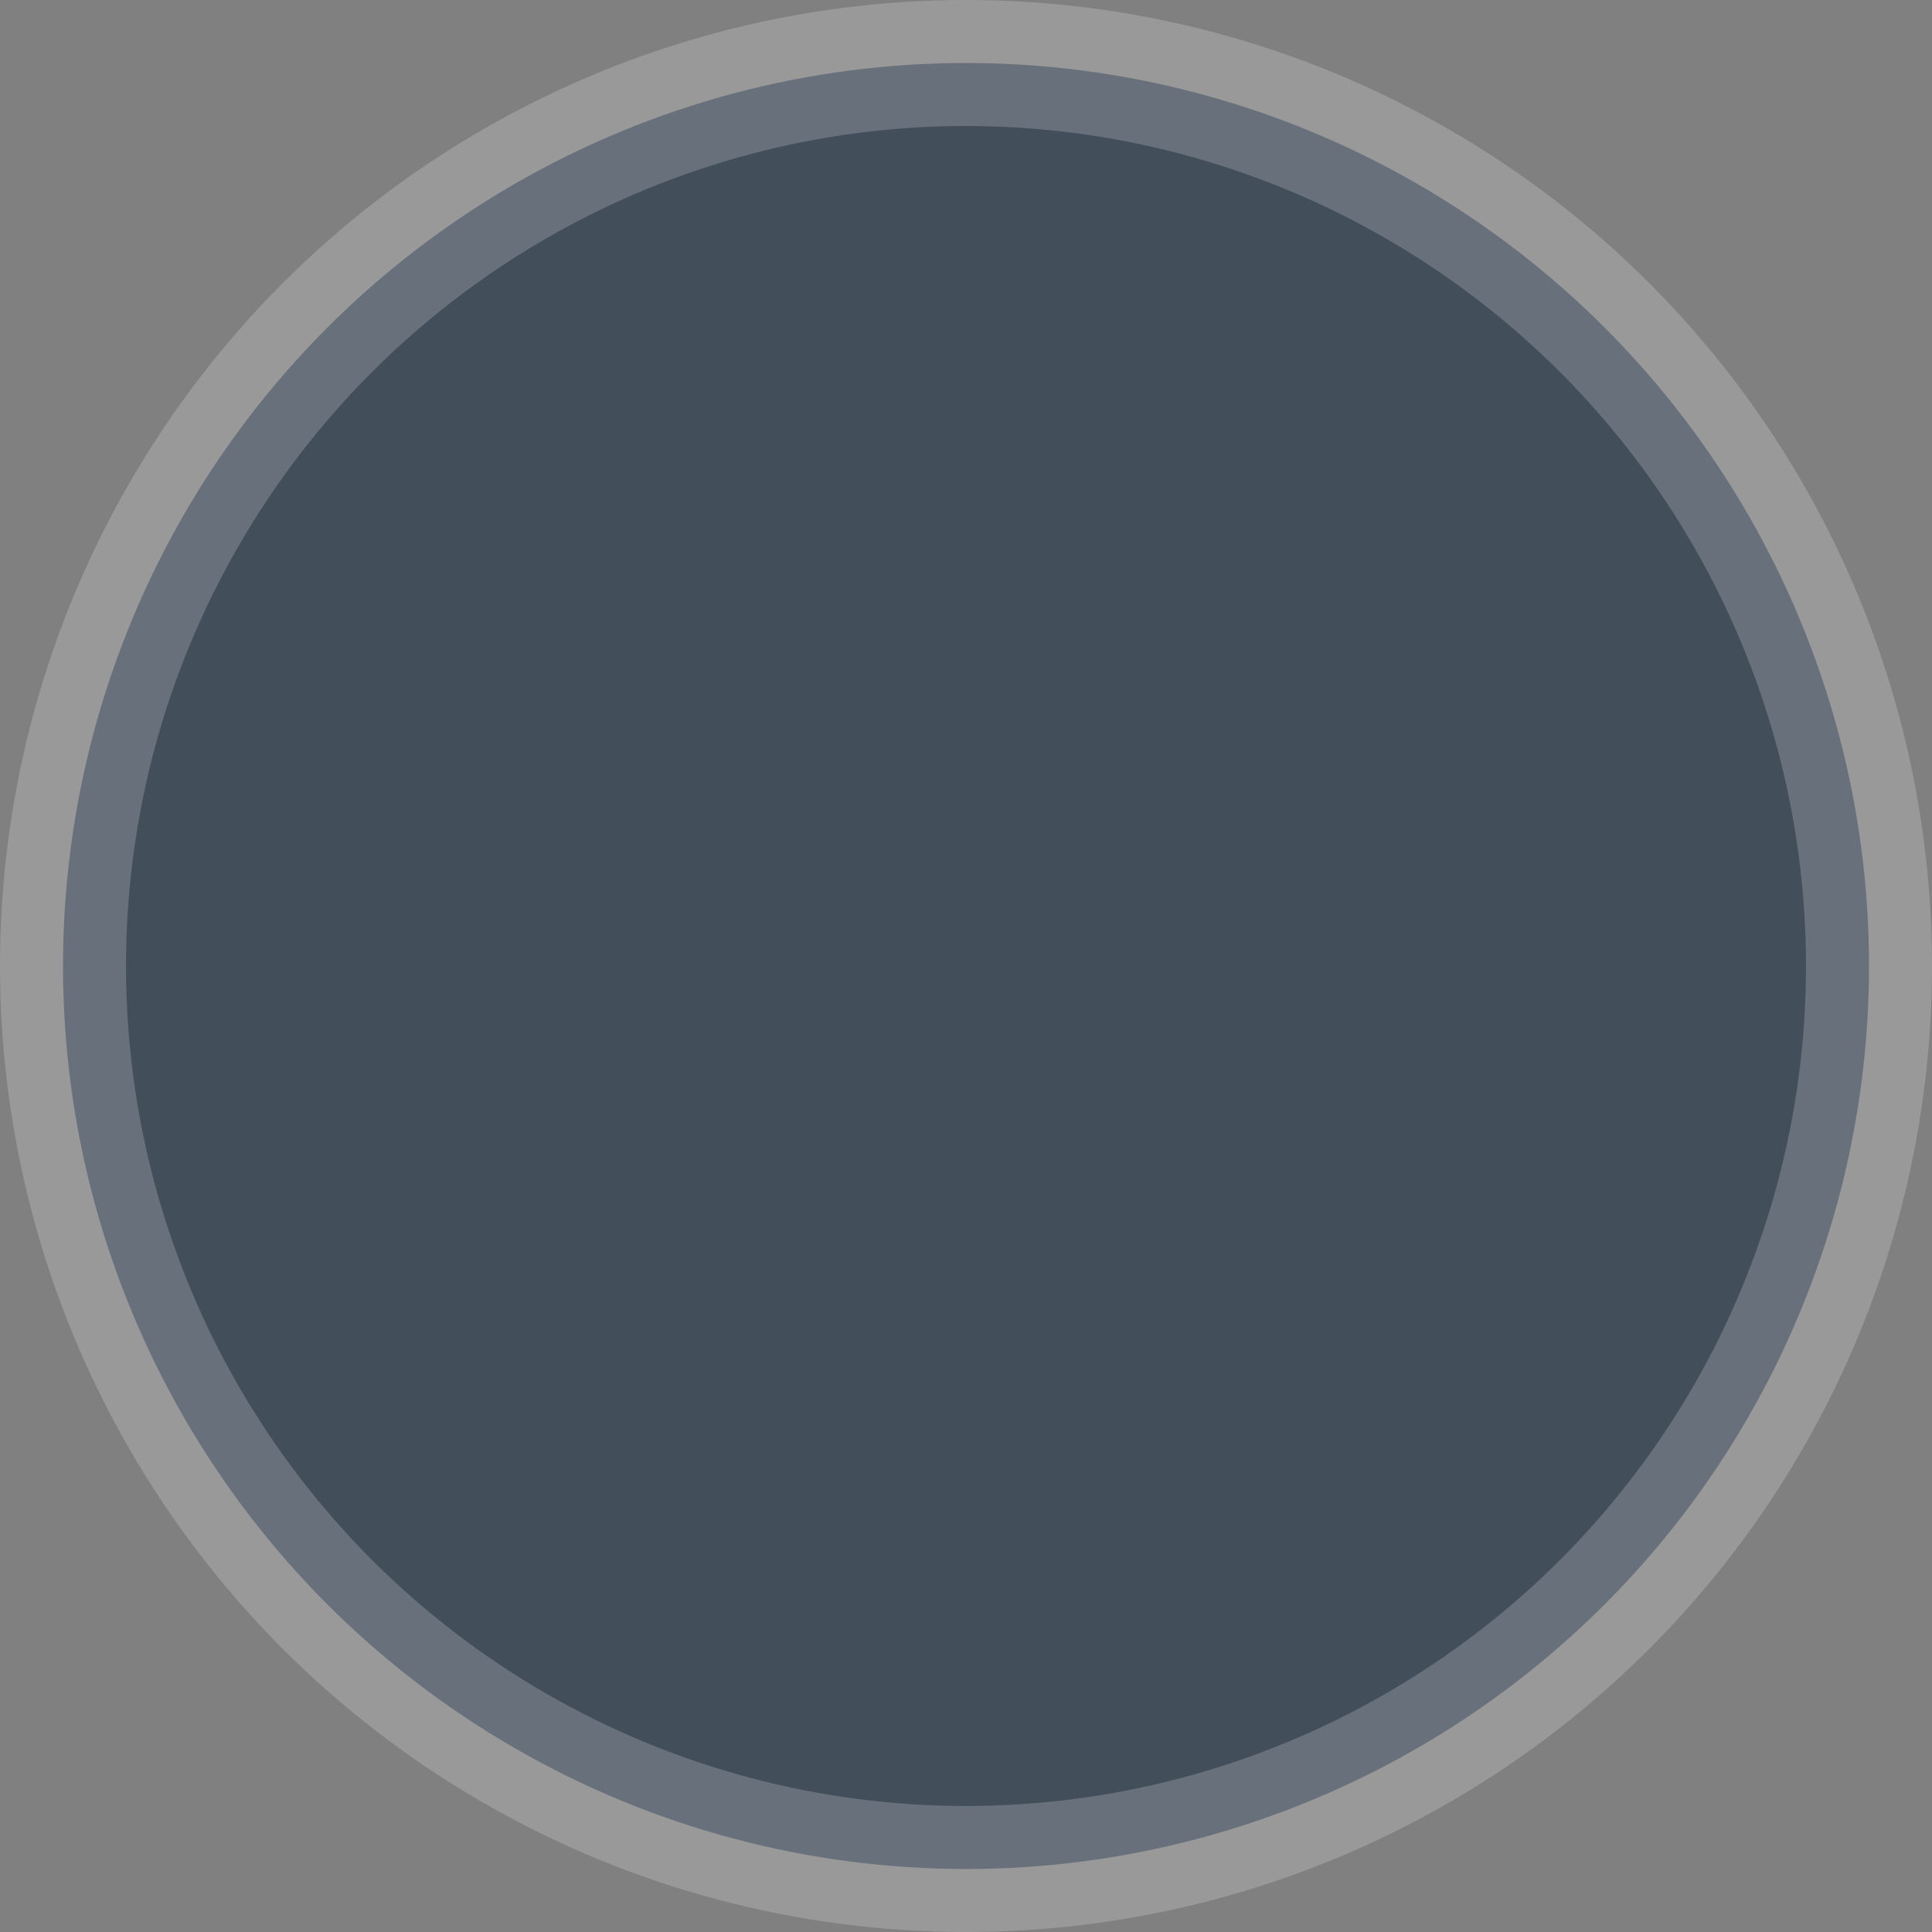 <svg class="swatchItem" data-modelname="2024 Mustang®" data-trimname="2024 Mustang® GT Premium Fastback" data-modelyear="2024" data-hex="#424e5a" data-alt-tag="2024 Ford Mustang® GT coupe in Vapor Blue Metallic parked near the ocean" data-assetpath="//www.vdm.ford.com/content/dam/vdm_ford/live/en_us/ford/nameplate/mustang/2024/collections/_360/vaporblue/mst_24_gtp_ext_360_vapor_blue_01.jpg,/content/dam/vdm_ford/live/en_us/ford/nameplate/mustang/2024/collections/_360/vaporblue/mst_24_gtp_ext_360_vapor_blue_02.jpg,/content/dam/vdm_ford/live/en_us/ford/nameplate/mustang/2024/collections/_360/vaporblue/mst_24_gtp_ext_360_vapor_blue_03.jpg,/content/dam/vdm_ford/live/en_us/ford/nameplate/mustang/2024/collections/_360/vaporblue/mst_24_gtp_ext_360_vapor_blue_04.jpg,/content/dam/vdm_ford/live/en_us/ford/nameplate/mustang/2024/collections/_360/vaporblue/mst_24_gtp_ext_360_vapor_blue_05.jpg,/content/dam/vdm_ford/live/en_us/ford/nameplate/mustang/2024/collections/_360/vaporblue/mst_24_gtp_ext_360_vapor_blue_06.jpg,/content/dam/vdm_ford/live/en_us/ford/nameplate/mustang/2024/collections/_360/vaporblue/mst_24_gtp_ext_360_vapor_blue_07.jpg,/content/dam/vdm_ford/live/en_us/ford/nameplate/mustang/2024/collections/_360/vaporblue/mst_24_gtp_ext_360_vapor_blue_08.jpg,/content/dam/vdm_ford/live/en_us/ford/nameplate/mustang/2024/collections/_360/vaporblue/mst_24_gtp_ext_360_vapor_blue_09.jpg,/content/dam/vdm_ford/live/en_us/ford/nameplate/mustang/2024/collections/_360/vaporblue/mst_24_gtp_ext_360_vapor_blue_10.jpg,/content/dam/vdm_ford/live/en_us/ford/nameplate/mustang/2024/collections/_360/vaporblue/mst_24_gtp_ext_360_vapor_blue_11.jpg,/content/dam/vdm_ford/live/en_us/ford/nameplate/mustang/2024/collections/_360/vaporblue/mst_24_gtp_ext_360_vapor_blue_12.jpg,/content/dam/vdm_ford/live/en_us/ford/nameplate/mustang/2024/collections/_360/vaporblue/mst_24_gtp_ext_360_vapor_blue_13.jpg,/content/dam/vdm_ford/live/en_us/ford/nameplate/mustang/2024/collections/_360/vaporblue/mst_24_gtp_ext_360_vapor_blue_14.jpg,/content/dam/vdm_ford/live/en_us/ford/nameplate/mustang/2024/collections/_360/vaporblue/mst_24_gtp_ext_360_vapor_blue_15.jpg,/content/dam/vdm_ford/live/en_us/ford/nameplate/mustang/2024/collections/_360/vaporblue/mst_24_gtp_ext_360_vapor_blue_16.jpg,/content/dam/vdm_ford/live/en_us/ford/nameplate/mustang/2024/collections/_360/vaporblue/mst_24_gtp_ext_360_vapor_blue_17.jpg,/content/dam/vdm_ford/live/en_us/ford/nameplate/mustang/2024/collections/_360/vaporblue/mst_24_gtp_ext_360_vapor_blue_18.jpg,/content/dam/vdm_ford/live/en_us/ford/nameplate/mustang/2024/collections/_360/vaporblue/mst_24_gtp_ext_360_vapor_blue_19.jpg,/content/dam/vdm_ford/live/en_us/ford/nameplate/mustang/2024/collections/_360/vaporblue/mst_24_gtp_ext_360_vapor_blue_20.jpg,/content/dam/vdm_ford/live/en_us/ford/nameplate/mustang/2024/collections/_360/vaporblue/mst_24_gtp_ext_360_vapor_blue_21.jpg,/content/dam/vdm_ford/live/en_us/ford/nameplate/mustang/2024/collections/_360/vaporblue/mst_24_gtp_ext_360_vapor_blue_22.jpg,/content/dam/vdm_ford/live/en_us/ford/nameplate/mustang/2024/collections/_360/vaporblue/mst_24_gtp_ext_360_vapor_blue_23.jpg,/content/dam/vdm_ford/live/en_us/ford/nameplate/mustang/2024/collections/_360/vaporblue/mst_24_gtp_ext_360_vapor_blue_24.jpg,/content/dam/vdm_ford/live/en_us/ford/nameplate/mustang/2024/collections/_360/vaporblue/mst_24_gtp_ext_360_vapor_blue_25.jpg,/content/dam/vdm_ford/live/en_us/ford/nameplate/mustang/2024/collections/_360/vaporblue/mst_24_gtp_ext_360_vapor_blue_26.jpg,/content/dam/vdm_ford/live/en_us/ford/nameplate/mustang/2024/collections/_360/vaporblue/mst_24_gtp_ext_360_vapor_blue_27.jpg,/content/dam/vdm_ford/live/en_us/ford/nameplate/mustang/2024/collections/_360/vaporblue/mst_24_gtp_ext_360_vapor_blue_28.jpg,/content/dam/vdm_ford/live/en_us/ford/nameplate/mustang/2024/collections/_360/vaporblue/mst_24_gtp_ext_360_vapor_blue_29.jpg,/content/dam/vdm_ford/live/en_us/ford/nameplate/mustang/2024/collections/_360/vaporblue/mst_24_gtp_ext_360_vapor_blue_30.jpg,/content/dam/vdm_ford/live/en_us/ford/nameplate/mustang/2024/collections/_360/vaporblue/mst_24_gtp_ext_360_vapor_blue_31.jpg,/content/dam/vdm_ford/live/en_us/ford/nameplate/mustang/2024/collections/_360/vaporblue/mst_24_gtp_ext_360_vapor_blue_32.jpg,/content/dam/vdm_ford/live/en_us/ford/nameplate/mustang/2024/collections/_360/vaporblue/mst_24_gtp_ext_360_vapor_blue_33.jpg,/content/dam/vdm_ford/live/en_us/ford/nameplate/mustang/2024/collections/_360/vaporblue/mst_24_gtp_ext_360_vapor_blue_34.jpg,/content/dam/vdm_ford/live/en_us/ford/nameplate/mustang/2024/collections/_360/vaporblue/mst_24_gtp_ext_360_vapor_blue_35.jpg,/content/dam/vdm_ford/live/en_us/ford/nameplate/mustang/2024/collections/_360/vaporblue/mst_24_gtp_ext_360_vapor_blue_36.jpg" data-frames="36" data-color="Vapor Blue Metallic (Extra cost color option shown)" tabindex="-1" data-fgx-keypress="true" data-fgx-focusable-group-item="" aria-label="Vapor Blue Metallic (Extra cost color option shown)" data-my-list-type-id="Paint Type" xmlns="http://www.w3.org/2000/svg" width="46" height="46" viewBox="0 0 46 46" fill="#424e5a" style="background-color: rgb(66, 78, 90);">
                        <rect x="0" y="0" width="46" height="46" fill="#808080" stroke="none"/>
                        <circle cx="23" cy="23" r="21.5" stroke="white" stroke-opacity="0.2" stroke-width="3"/>
                      </svg>